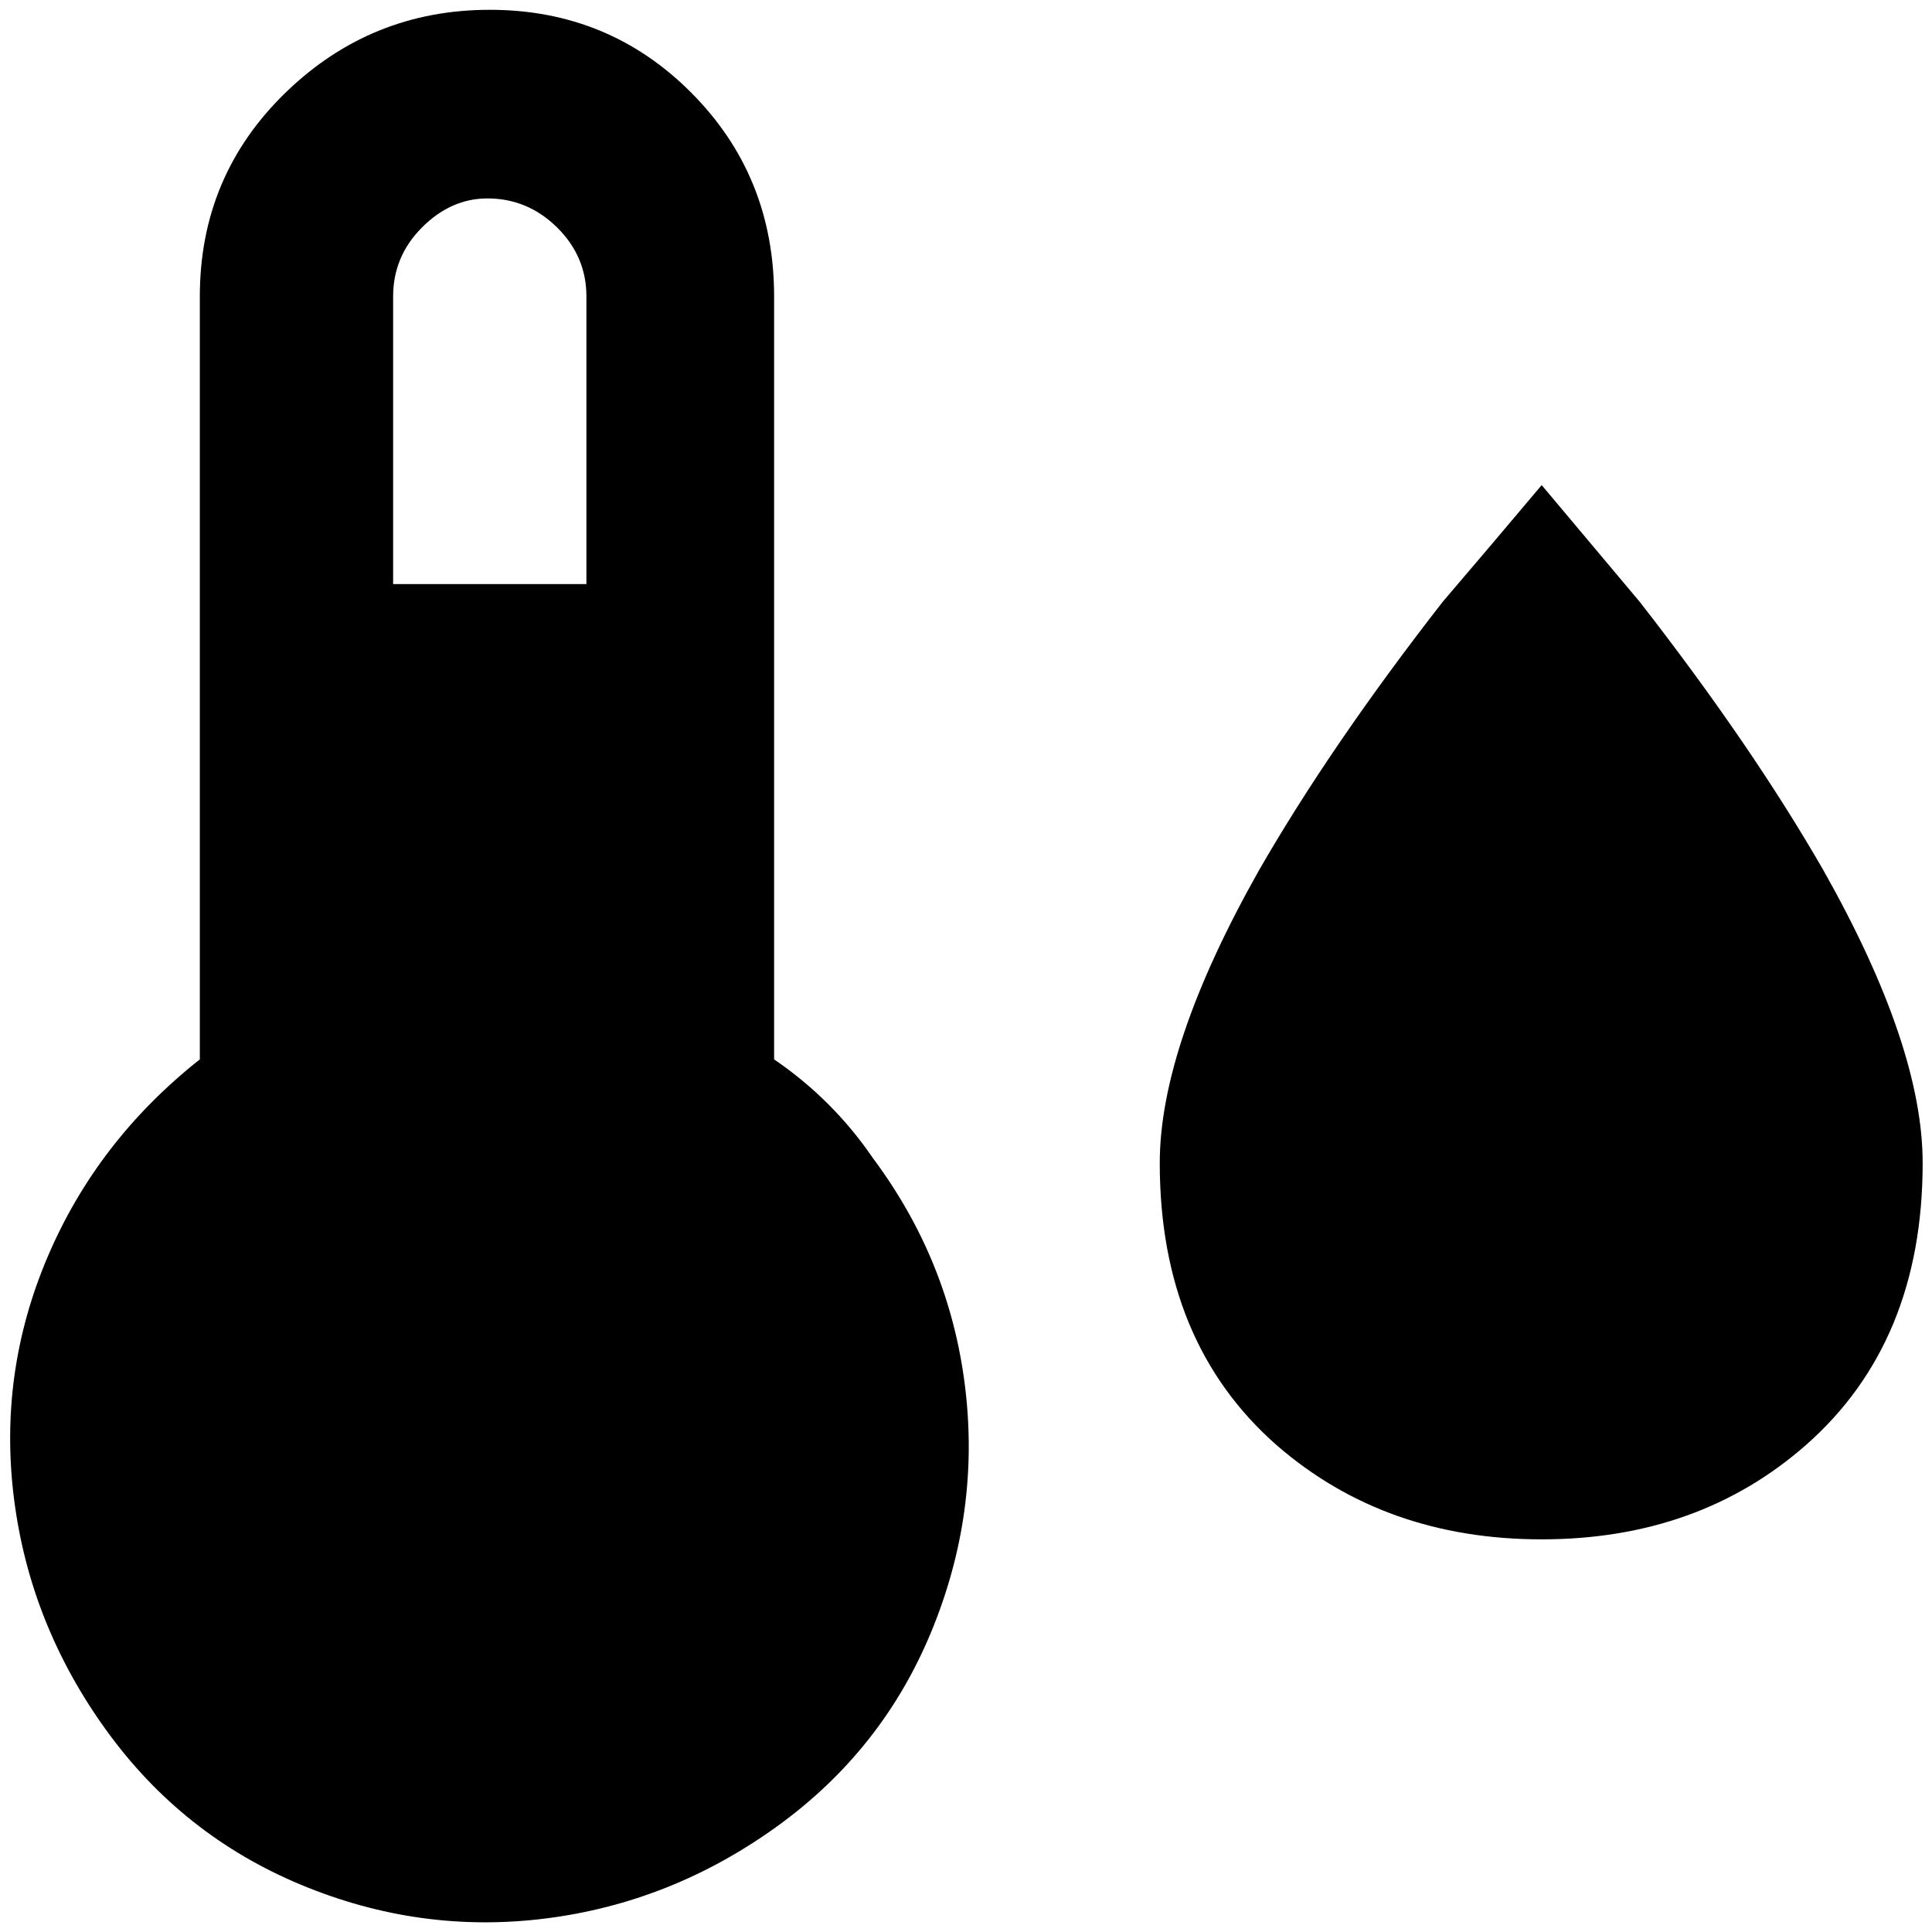 <?xml version="1.0" standalone="no"?>
<!DOCTYPE svg PUBLIC "-//W3C//DTD SVG 1.1//EN" "http://www.w3.org/Graphics/SVG/1.1/DTD/svg11.dtd" >
<svg xmlns="http://www.w3.org/2000/svg" xmlns:xlink="http://www.w3.org/1999/xlink" version="1.1" width="2048" height="2048" viewBox="-11 0 2069 2048">
   <path fill="currentColor"
d="M818 1124v-817q0 -129 -88.5 -218t-216 -89t-219 89t-91.5 218v817q-110 87 -163 211.5t-36 259t98.5 247.5t209 166t262 36t247.5 -98.5t165.5 -209t36 -262t-98.5 -244.5q-43 -63 -106 -106zM511 202q43 0 74.5 31t31.5 74v308h-207v-308q0 -43 31 -74t70 -31z
M1640 509q-53 63 -106 125q-120 154 -197 288q-106 188 -106 313q0 192 125 302q116 101 284 101t283 -101q125 -110 125 -302q0 -125 -106 -313q-77 -134 -197 -288z" />
</svg>
